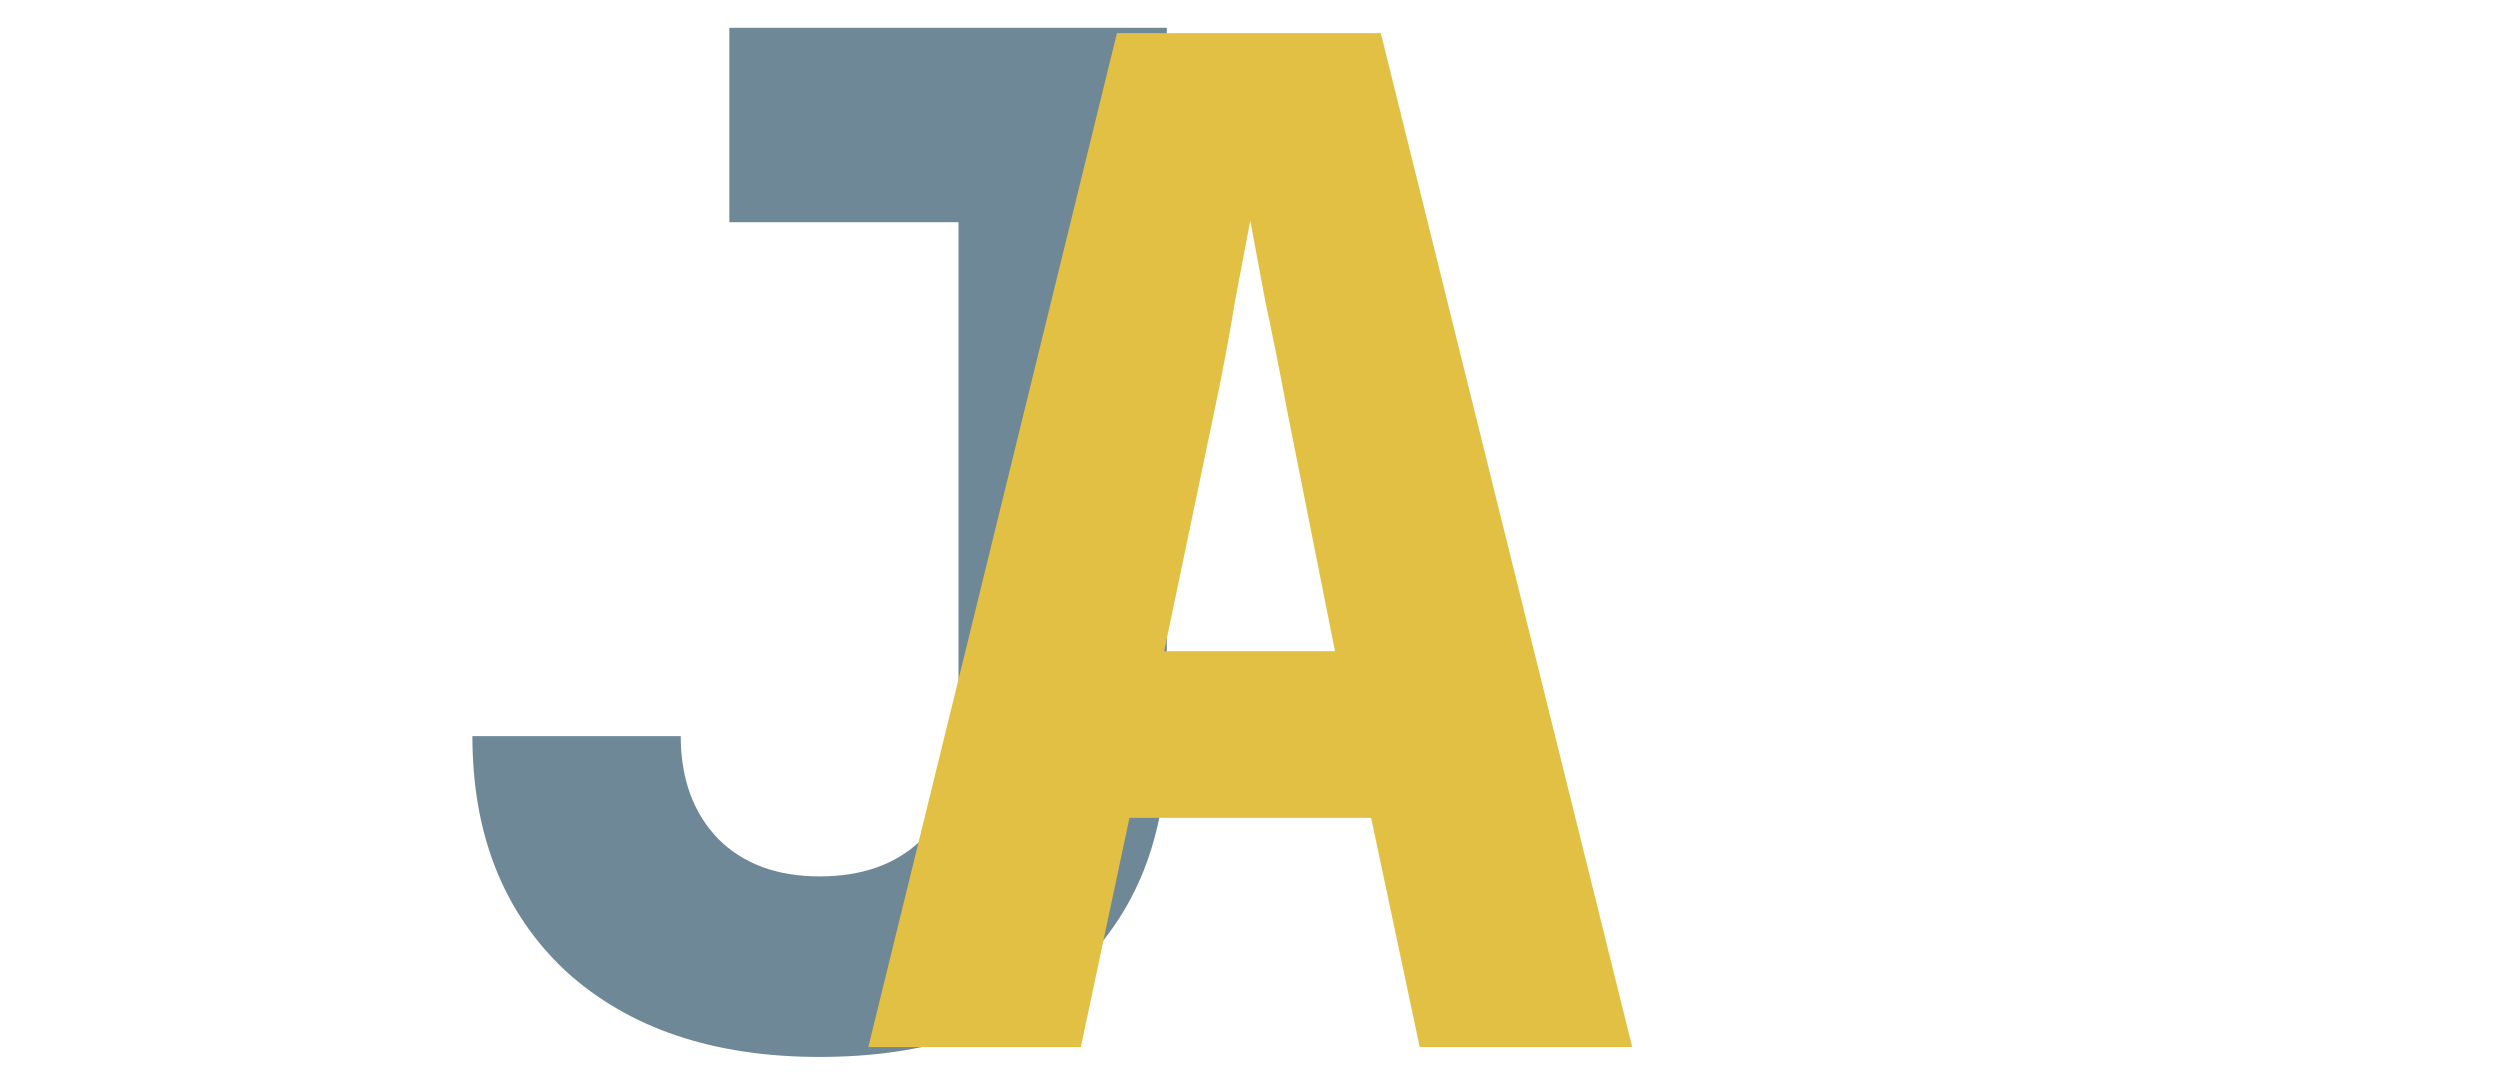 <svg width="72" height="31" viewBox="0 0 72 31" fill="none" xmlns="http://www.w3.org/2000/svg">
<path d="M23.605 30.44C20.538 30.44 18.098 29.613 16.285 27.96C14.498 26.28 13.605 24.027 13.605 21.2H19.605C19.605 22.427 19.965 23.413 20.685 24.16C21.405 24.88 22.378 25.24 23.605 25.24C24.832 25.24 25.805 24.893 26.525 24.2C27.245 23.48 27.605 22.507 27.605 21.28V6.4H21.005V0.8H33.605V21.28C33.605 24.107 32.712 26.347 30.925 28C29.138 29.627 26.698 30.44 23.605 30.44Z" fill="#6E8898"/>
<path d="M25.008 30.155L32.168 0.955H39.768L47.008 30.155H40.888L39.488 23.555H32.528L31.128 30.155H25.008ZM33.528 18.755H38.448L37.048 11.715C36.861 10.701 36.661 9.701 36.448 8.715C36.261 7.701 36.114 6.915 36.008 6.355C35.901 6.915 35.755 7.688 35.568 8.675C35.408 9.661 35.221 10.661 35.008 11.675L33.528 18.755Z" fill="#E2C044"/>
</svg>
